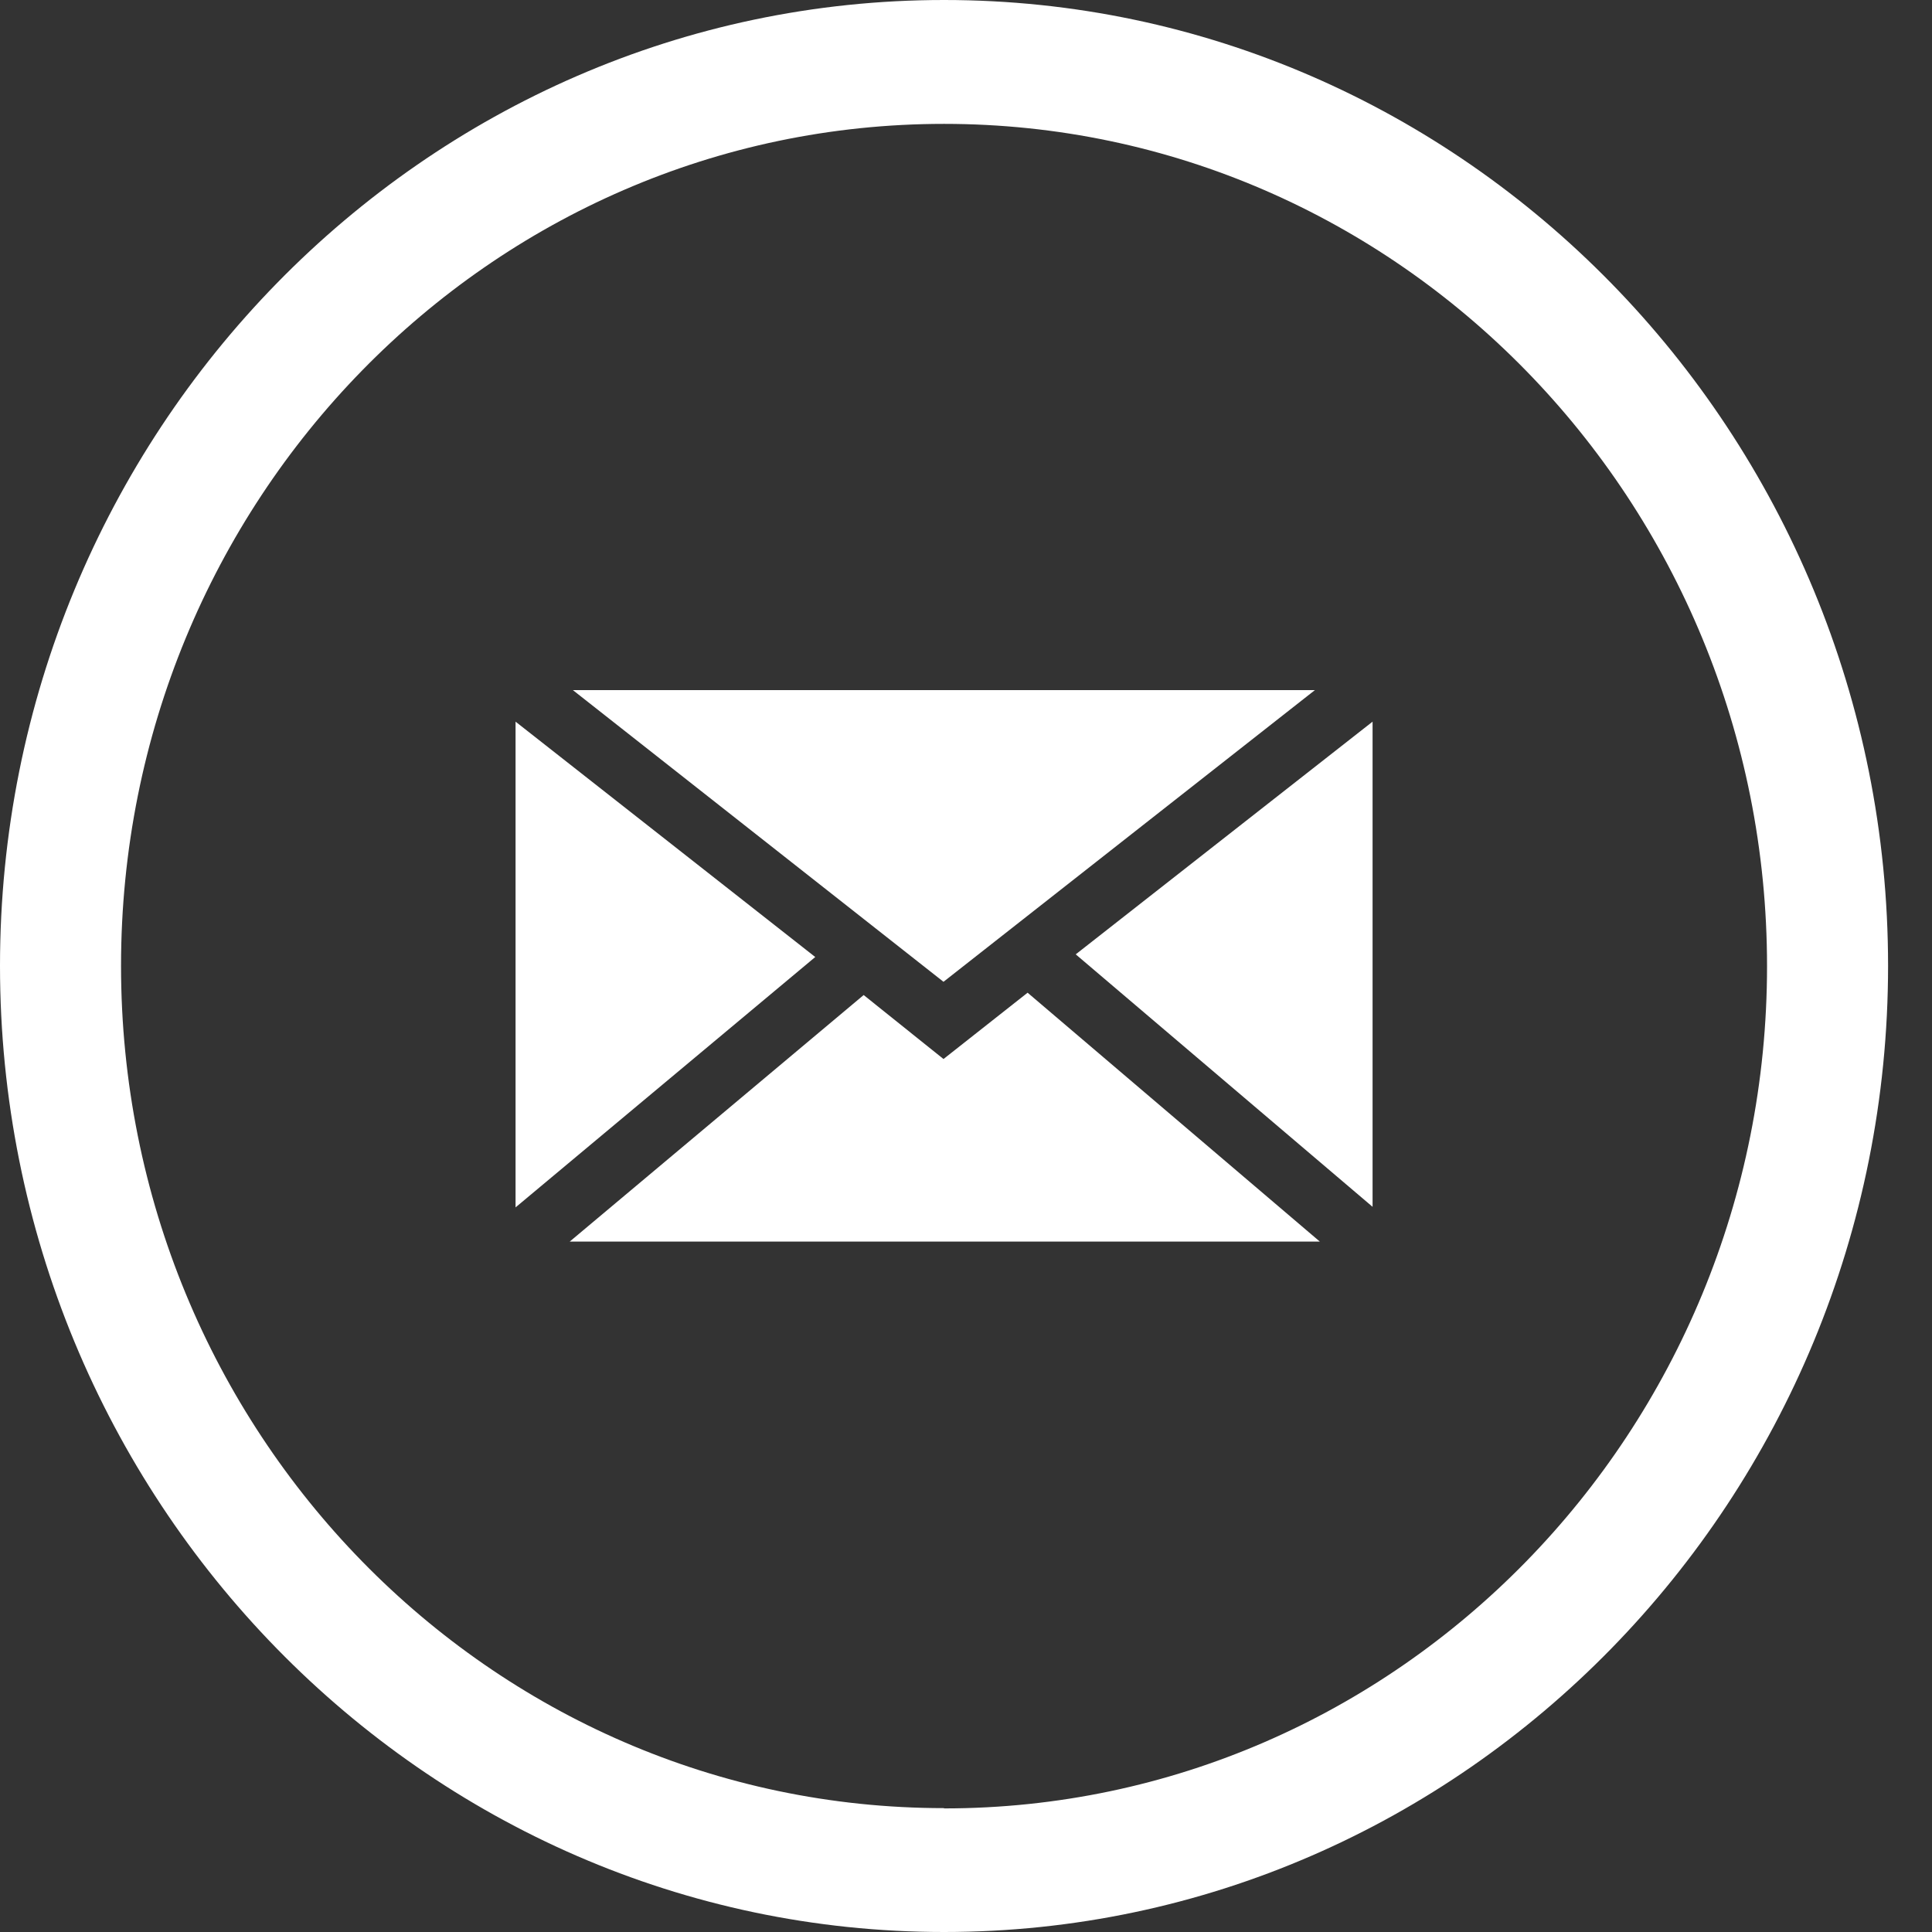 <svg width="34" height="34" viewBox="0 0 34 34" fill="none" xmlns="http://www.w3.org/2000/svg">
<rect x="0" y="0" width="34" height="34" fill="#333333" stroke="none"/>
<g clip-path="url(#clip0_7_1305)">
<path d="M16.614 0C7.455 0 0 7.624 0 16.997C0 26.371 7.455 34 16.614 34C25.772 34 33.227 26.371 33.227 16.997C33.227 7.624 25.772 0 16.614 0ZM16.614 31.82C8.616 31.82 2.13 25.182 2.13 16.997C2.13 8.813 8.616 2.18 16.614 2.18C24.611 2.18 31.097 8.818 31.097 17.003C31.097 25.187 24.611 31.825 16.614 31.825" fill="white"/>
<path d="M23.14 12.145H10.082L16.604 17.278L23.14 12.145Z" fill="white"/>
<path d="M9.073 12.7V21.248L14.347 16.842L9.073 12.7Z" fill="white"/>
<path d="M16.604 18.637L15.199 17.511L10.026 21.85H23.227L18.084 17.47L16.604 18.637Z" fill="white"/>
<path d="M24.155 21.238V12.7L18.931 16.795L24.155 21.238Z" fill="white"/>
</g>
<defs>
<clipPath id="clip0_7_1305">
<rect width="33.227" height="34" fill="white"/>
</clipPath>
</defs>
</svg>
